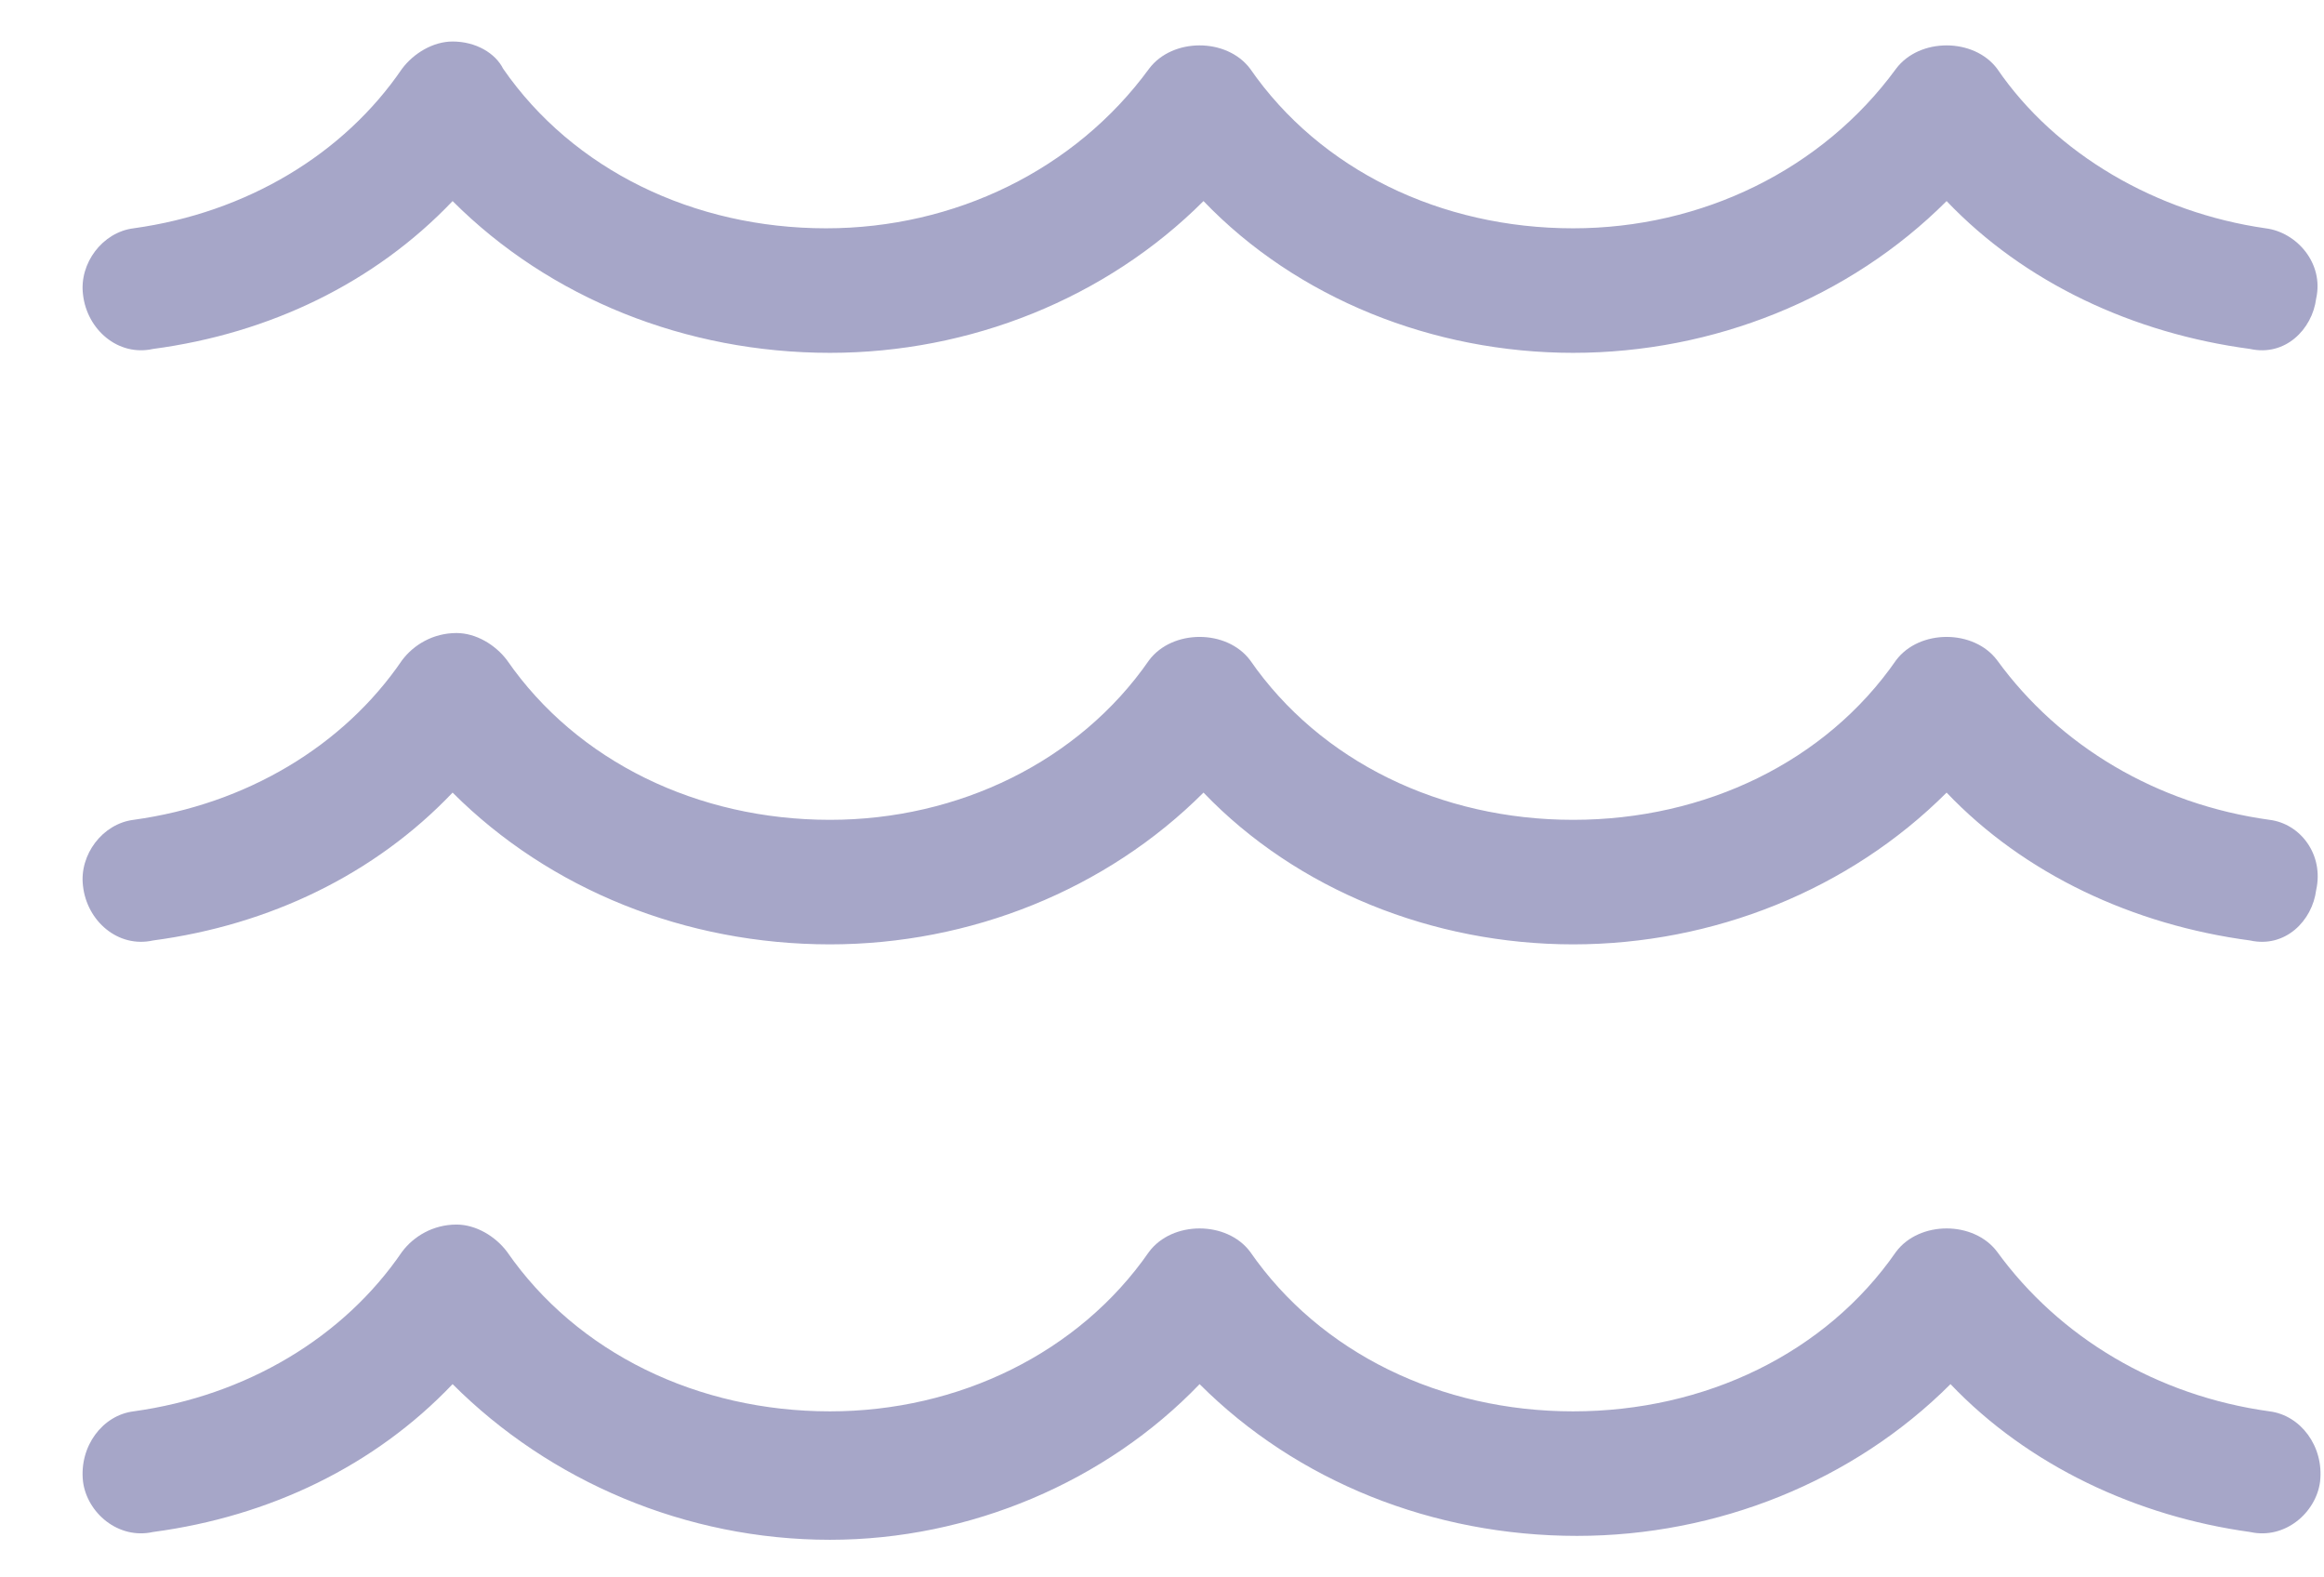<svg width="28" height="19" viewBox="0 0 28 19" fill="none" xmlns="http://www.w3.org/2000/svg">
<path d="M27.344 17C27.719 17.047 28 17.422 27.953 17.844C27.906 18.219 27.531 18.547 27.109 18.453C25.75 18.266 24.438 17.656 23.5 16.672C22.328 17.844 20.688 18.5 19 18.5C17.266 18.5 15.625 17.844 14.453 16.672C13.328 17.844 11.688 18.547 10 18.547C8.266 18.547 6.625 17.844 5.453 16.672C4.516 17.656 3.25 18.266 1.844 18.453C1.422 18.547 1.047 18.219 1 17.844C0.953 17.422 1.234 17.047 1.609 17C2.969 16.812 4.141 16.109 4.844 15.078C4.984 14.891 5.219 14.75 5.5 14.75C5.734 14.75 5.969 14.891 6.109 15.078C6.953 16.297 8.406 17 10 17C11.547 17 13 16.297 13.844 15.078C14.125 14.703 14.781 14.703 15.062 15.078C15.906 16.297 17.359 17 18.953 17C20.547 17 22 16.297 22.844 15.078C23.125 14.703 23.781 14.703 24.062 15.078C24.812 16.109 25.984 16.812 27.344 17ZM1.844 4.203C1.422 4.297 1.047 3.969 1 3.547C0.953 3.172 1.234 2.797 1.609 2.75C2.969 2.562 4.141 1.859 4.844 0.828C4.984 0.641 5.219 0.5 5.453 0.5C5.734 0.5 5.969 0.641 6.062 0.828C6.906 2.047 8.359 2.75 9.953 2.75C11.5 2.75 12.953 2.047 13.844 0.828C14.125 0.453 14.781 0.453 15.062 0.828C15.906 2.047 17.359 2.75 18.953 2.75C20.5 2.75 21.953 2.047 22.844 0.828C23.125 0.453 23.781 0.453 24.062 0.828C24.766 1.859 25.984 2.562 27.297 2.75C27.672 2.797 28 3.172 27.906 3.594C27.859 3.969 27.531 4.297 27.109 4.203C25.703 4.016 24.391 3.406 23.453 2.422C22.281 3.594 20.641 4.25 18.953 4.25C17.266 4.25 15.625 3.594 14.5 2.422C13.328 3.594 11.688 4.25 10 4.25C8.266 4.25 6.625 3.594 5.453 2.422C4.516 3.406 3.25 4.016 1.844 4.203ZM27.344 9.875C27.719 9.922 28 10.297 27.906 10.719C27.859 11.094 27.531 11.422 27.109 11.328C25.703 11.141 24.391 10.531 23.453 9.547C22.281 10.719 20.641 11.375 18.953 11.375C17.266 11.375 15.625 10.719 14.5 9.547C13.328 10.719 11.688 11.375 10 11.375C8.266 11.375 6.625 10.719 5.453 9.547C4.516 10.531 3.25 11.141 1.844 11.328C1.422 11.422 1.047 11.094 1 10.672C0.953 10.297 1.234 9.922 1.609 9.875C2.969 9.688 4.141 8.984 4.844 7.953C4.984 7.766 5.219 7.625 5.5 7.625C5.734 7.625 5.969 7.766 6.109 7.953C6.953 9.172 8.406 9.875 10 9.875C11.547 9.875 13 9.172 13.844 7.953C14.125 7.578 14.781 7.578 15.062 7.953C15.906 9.172 17.359 9.875 18.953 9.875C20.547 9.875 22 9.172 22.844 7.953C23.125 7.578 23.781 7.578 24.062 7.953C24.812 8.984 25.984 9.688 27.344 9.875Z" fill="#A6A6C8"/>
</svg>
